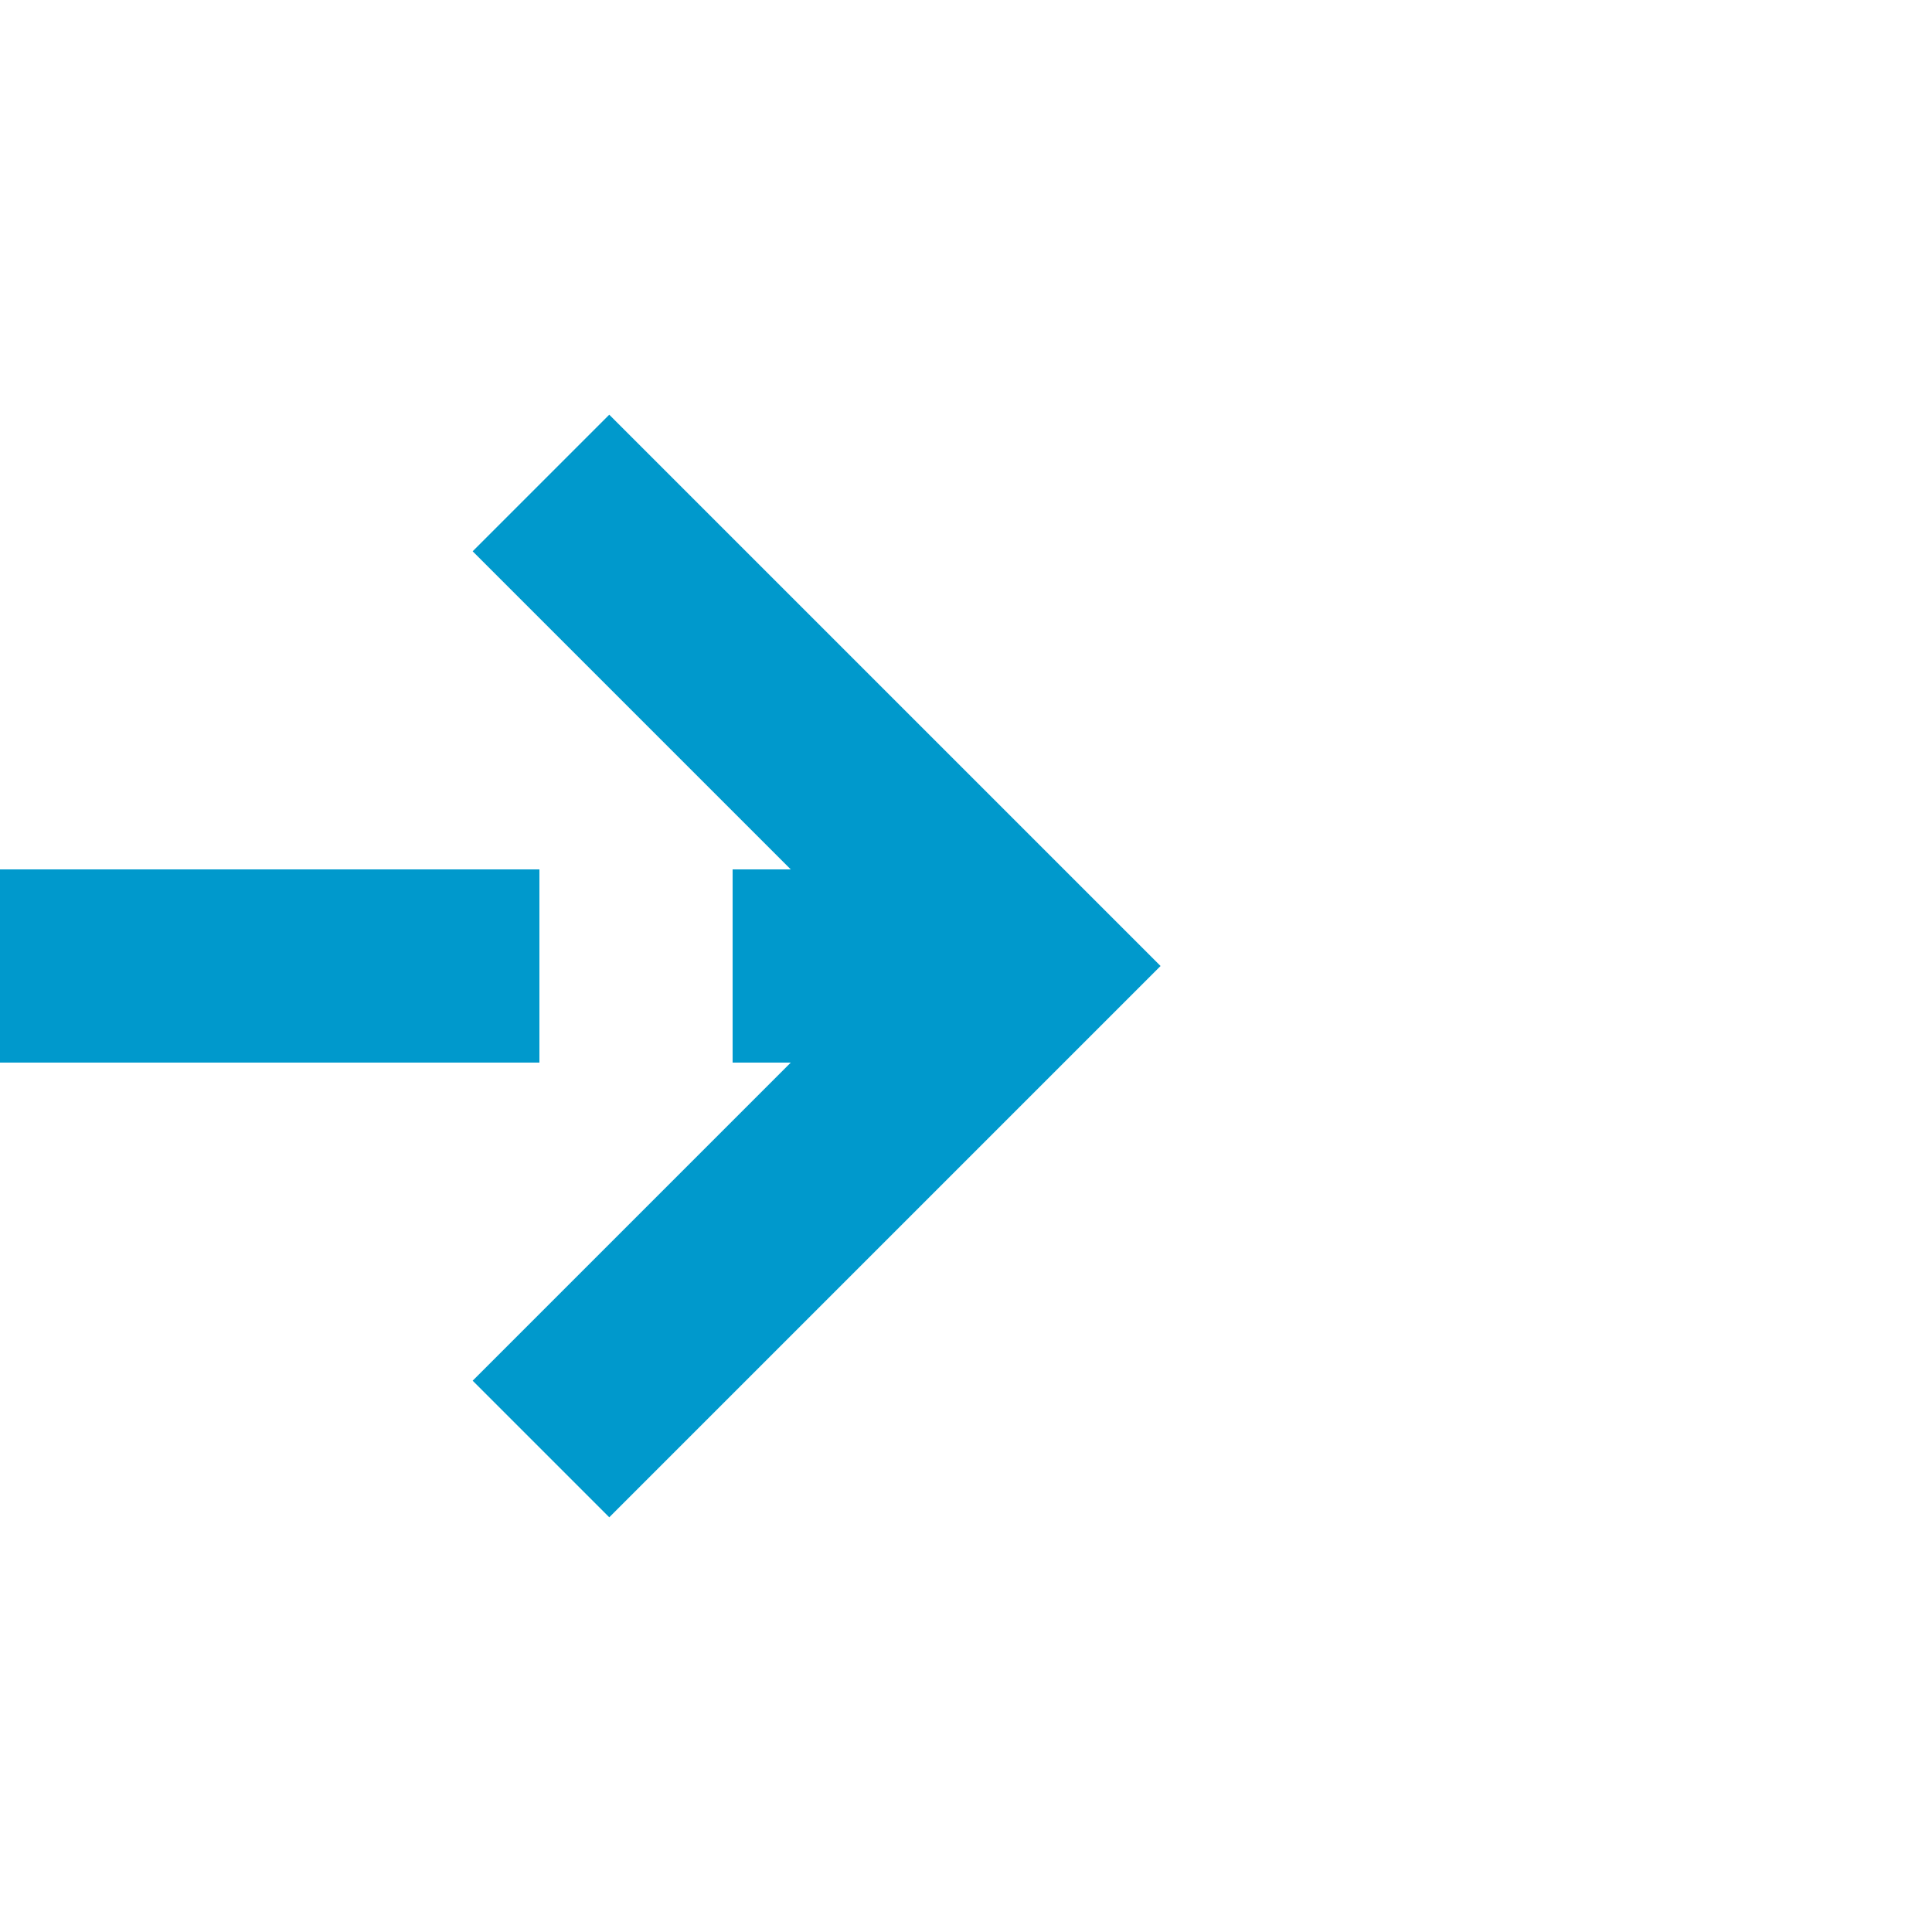 ﻿<?xml version="1.0" encoding="utf-8"?>
<svg version="1.1" xmlns:xlink="http://www.w3.org/1999/xlink" width="20px" height="20px" preserveAspectRatio="xMinYMid meet" viewBox="2390 1098  20 18" xmlns="http://www.w3.org/2000/svg">
  <path d="M 2001 1079  L 2006 1079  A 5 5 0 0 0 2011 1074 L 2011 984  A 5 5 0 0 1 2016 979 L 2354 979  A 5 5 0 0 1 2359 984 L 2359 1102  A 5 5 0 0 0 2364 1107 L 2400 1107  " stroke-width="2" stroke-dasharray="6,2" stroke="#0099cc" fill="none" />
  <path d="M 2394.893 1102.707  L 2399.186 1107  L 2394.893 1111.293  L 2396.307 1112.707  L 2401.307 1107.707  L 2402.014 1107  L 2401.307 1106.293  L 2396.307 1101.293  L 2394.893 1102.707  Z " fill-rule="nonzero" fill="#0099cc" stroke="none" />
</svg>
